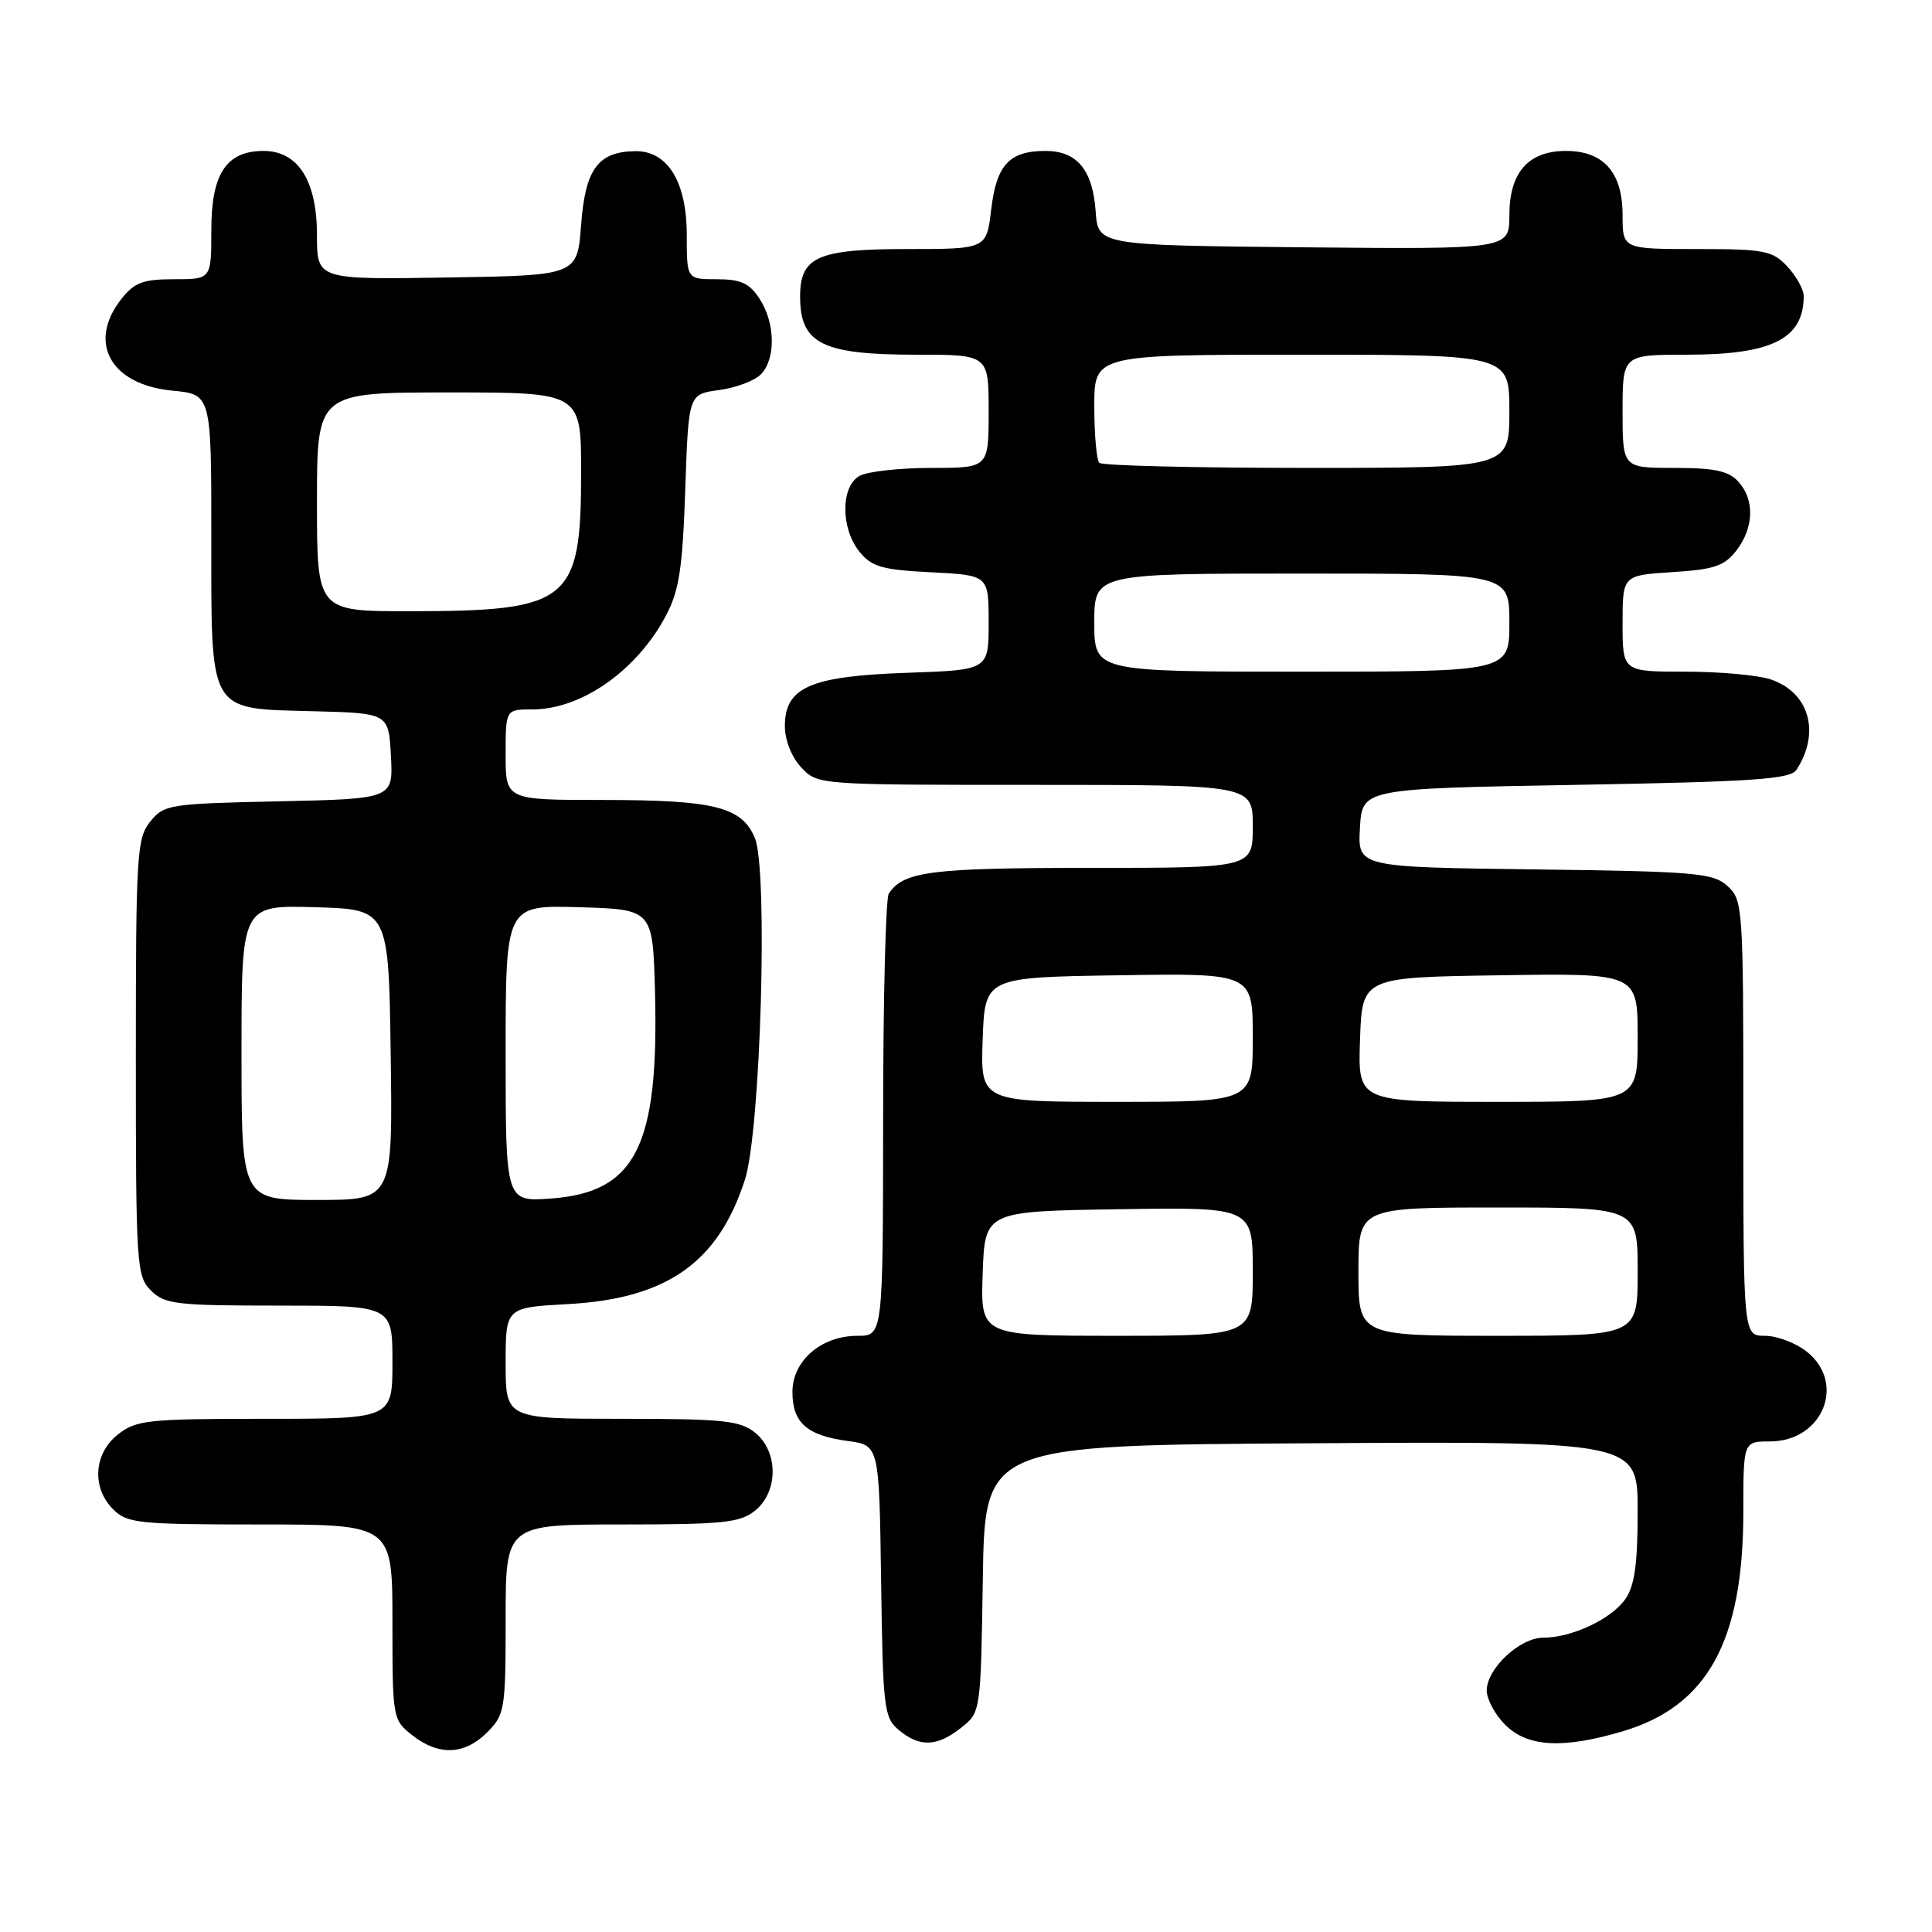 <?xml version="1.0" encoding="UTF-8" standalone="no"?>
<!DOCTYPE svg PUBLIC "-//W3C//DTD SVG 1.1//EN" "http://www.w3.org/Graphics/SVG/1.1/DTD/svg11.dtd" >
<svg xmlns="http://www.w3.org/2000/svg" xmlns:xlink="http://www.w3.org/1999/xlink" version="1.1" viewBox="0 0 256 256">
 <g >
 <path fill="currentColor"
d=" M 64.55 229.55 C 66.89 227.20 67.00 226.53 67.00 214.55 C 67.00 202.00 67.00 202.00 82.39 202.00 C 95.86 202.00 98.06 201.77 100.06 200.16 C 103.15 197.65 103.15 192.35 100.06 189.84 C 98.06 188.23 95.86 188.00 82.39 188.00 C 67.00 188.00 67.00 188.00 67.00 180.63 C 67.00 173.25 67.00 173.25 75.25 172.80 C 88.38 172.08 95.17 167.30 98.71 156.30 C 100.79 149.84 101.79 115.32 100.03 111.06 C 98.31 106.91 94.68 106.00 79.85 106.00 C 67.00 106.00 67.00 106.00 67.00 100.00 C 67.00 94.00 67.00 94.00 70.55 94.00 C 77.08 94.00 84.45 88.80 88.28 81.50 C 90.00 78.23 90.45 75.20 90.80 64.87 C 91.23 52.23 91.23 52.23 95.25 51.69 C 97.46 51.40 99.96 50.47 100.80 49.62 C 102.82 47.60 102.75 42.79 100.64 39.58 C 99.30 37.52 98.15 37.00 94.98 37.00 C 91.00 37.00 91.00 37.00 91.00 31.13 C 91.00 24.10 88.47 19.98 84.18 20.03 C 79.25 20.09 77.55 22.40 77.00 29.79 C 76.50 36.50 76.50 36.50 59.25 36.77 C 42.00 37.05 42.00 37.05 42.00 31.16 C 42.00 23.95 39.50 20.00 34.93 20.00 C 29.99 20.00 28.00 23.01 28.00 30.50 C 28.00 37.00 28.00 37.00 23.07 37.00 C 18.94 37.00 17.81 37.43 16.07 39.63 C 11.55 45.39 14.65 50.97 22.81 51.76 C 28.00 52.25 28.00 52.25 28.00 71.02 C 28.00 94.75 27.49 93.87 41.50 94.24 C 51.50 94.50 51.50 94.50 51.80 100.18 C 52.10 105.85 52.10 105.85 36.96 106.18 C 22.44 106.49 21.74 106.60 19.91 108.86 C 18.13 111.06 18.00 113.17 18.00 140.11 C 18.00 167.67 18.09 169.09 20.00 171.00 C 21.82 172.82 23.33 173.00 37.00 173.00 C 52.00 173.00 52.00 173.00 52.00 180.50 C 52.00 188.00 52.00 188.00 35.13 188.00 C 19.59 188.00 18.06 188.16 15.63 190.07 C 12.41 192.61 12.12 197.12 15.00 200.00 C 16.85 201.85 18.33 202.00 34.50 202.00 C 52.00 202.00 52.00 202.00 52.00 214.93 C 52.00 227.70 52.03 227.88 54.63 229.93 C 58.13 232.68 61.55 232.55 64.55 229.55 Z  M 127.34 228.95 C 129.95 226.89 129.95 226.89 130.23 209.20 C 130.50 191.50 130.50 191.50 173.75 191.24 C 217.00 190.98 217.00 190.98 217.00 200.27 C 217.00 207.24 216.59 210.14 215.37 211.88 C 213.51 214.54 208.28 217.00 204.49 217.00 C 201.38 217.00 197.00 221.10 197.00 224.00 C 197.00 225.15 198.10 227.20 199.45 228.55 C 202.41 231.50 207.09 231.76 215.04 229.40 C 226.27 226.06 231.00 217.44 231.00 200.32 C 231.00 191.00 231.00 191.00 234.50 191.00 C 241.53 191.00 244.69 183.26 239.37 179.07 C 237.92 177.93 235.44 177.00 233.87 177.00 C 231.00 177.00 231.00 177.00 231.00 148.15 C 231.00 120.11 230.94 119.26 228.90 117.40 C 226.98 115.67 224.76 115.47 203.35 115.20 C 179.90 114.90 179.90 114.90 180.20 109.70 C 180.50 104.50 180.50 104.50 208.79 104.00 C 232.45 103.58 237.23 103.25 238.05 102.00 C 241.23 97.08 239.76 91.81 234.71 90.05 C 233.05 89.47 227.94 89.00 223.35 89.00 C 215.00 89.00 215.00 89.00 215.00 82.62 C 215.00 76.23 215.00 76.23 221.60 75.81 C 227.14 75.46 228.49 75.00 230.08 72.95 C 232.41 69.91 232.52 66.23 230.35 63.83 C 229.05 62.40 227.21 62.00 221.85 62.00 C 215.00 62.00 215.00 62.00 215.00 54.50 C 215.00 47.00 215.00 47.00 223.55 47.00 C 234.80 47.00 239.00 44.89 239.00 39.23 C 239.00 38.35 238.02 36.59 236.83 35.31 C 234.84 33.20 233.80 33.00 224.83 33.00 C 215.00 33.00 215.00 33.00 215.00 28.50 C 215.00 22.85 212.49 20.00 207.50 20.00 C 202.51 20.00 200.00 22.85 200.00 28.52 C 200.00 33.03 200.00 33.03 172.75 32.77 C 145.50 32.50 145.50 32.50 145.18 28.00 C 144.79 22.51 142.71 20.00 138.54 20.00 C 133.74 20.00 132.04 21.83 131.34 27.75 C 130.72 33.00 130.72 33.00 120.19 33.00 C 108.28 33.00 105.99 34.03 106.02 39.40 C 106.05 45.55 108.98 47.00 121.43 47.00 C 131.00 47.00 131.00 47.00 131.00 54.50 C 131.00 62.00 131.00 62.00 123.43 62.00 C 119.27 62.00 115.00 62.47 113.93 63.04 C 111.39 64.40 111.36 69.99 113.89 73.11 C 115.51 75.11 116.88 75.51 123.39 75.83 C 131.00 76.22 131.00 76.22 131.00 82.50 C 131.00 88.78 131.00 88.78 120.19 89.15 C 107.39 89.59 104.00 91.06 104.00 96.21 C 104.00 98.08 104.89 100.32 106.17 101.69 C 108.35 104.00 108.35 104.00 137.17 104.00 C 166.00 104.00 166.00 104.00 166.00 109.50 C 166.00 115.00 166.00 115.00 144.43 115.00 C 123.35 115.00 119.73 115.46 117.77 118.40 C 117.36 119.00 117.02 132.44 117.02 148.25 C 117.00 177.00 117.00 177.00 113.63 177.00 C 108.82 177.00 105.00 180.30 105.00 184.45 C 105.00 188.52 106.93 190.22 112.34 190.94 C 116.50 191.50 116.50 191.50 116.75 209.50 C 116.99 226.42 117.13 227.60 119.11 229.25 C 121.88 231.54 124.15 231.46 127.34 228.95 Z  M 32.00 139.46 C 32.00 119.93 32.00 119.93 41.75 120.21 C 51.50 120.50 51.50 120.50 51.77 139.75 C 52.04 159.00 52.04 159.00 42.02 159.00 C 32.00 159.00 32.00 159.00 32.00 139.46 Z  M 67.00 139.58 C 67.00 119.93 67.00 119.93 76.75 120.21 C 86.50 120.50 86.50 120.50 86.79 131.42 C 87.32 151.89 84.25 157.99 73.00 158.81 C 67.00 159.24 67.00 159.24 67.00 139.58 Z  M 42.00 66.50 C 42.00 52.00 42.00 52.00 59.50 52.00 C 77.00 52.00 77.00 52.00 77.00 62.55 C 77.00 79.78 75.52 80.98 54.25 80.99 C 42.00 81.00 42.00 81.00 42.00 66.50 Z  M 130.21 168.75 C 130.50 160.50 130.50 160.50 148.25 160.23 C 166.00 159.95 166.00 159.95 166.00 168.48 C 166.00 177.00 166.00 177.00 147.96 177.00 C 129.92 177.00 129.92 177.00 130.21 168.75 Z  M 180.00 168.50 C 180.00 160.00 180.00 160.00 198.50 160.00 C 217.00 160.00 217.00 160.00 217.00 168.50 C 217.00 177.00 217.00 177.00 198.50 177.00 C 180.00 177.00 180.00 177.00 180.00 168.50 Z  M 130.21 137.75 C 130.50 129.50 130.50 129.50 148.25 129.23 C 166.00 128.95 166.00 128.95 166.00 137.48 C 166.00 146.00 166.00 146.00 147.96 146.00 C 129.92 146.00 129.92 146.00 130.21 137.75 Z  M 180.21 137.75 C 180.50 129.50 180.50 129.50 198.75 129.23 C 217.00 128.95 217.00 128.95 217.00 137.48 C 217.00 146.00 217.00 146.00 198.46 146.00 C 179.92 146.00 179.92 146.00 180.21 137.75 Z  M 145.00 82.50 C 145.00 76.00 145.00 76.00 172.50 76.00 C 200.00 76.00 200.00 76.00 200.00 82.50 C 200.00 89.00 200.00 89.00 172.50 89.00 C 145.00 89.00 145.00 89.00 145.00 82.50 Z  M 145.67 61.33 C 145.30 60.97 145.00 57.59 145.00 53.83 C 145.00 47.00 145.00 47.00 172.50 47.00 C 200.00 47.00 200.00 47.00 200.00 54.50 C 200.00 62.00 200.00 62.00 173.17 62.00 C 158.41 62.00 146.03 61.70 145.67 61.33 Z "/>
</g>
</svg>